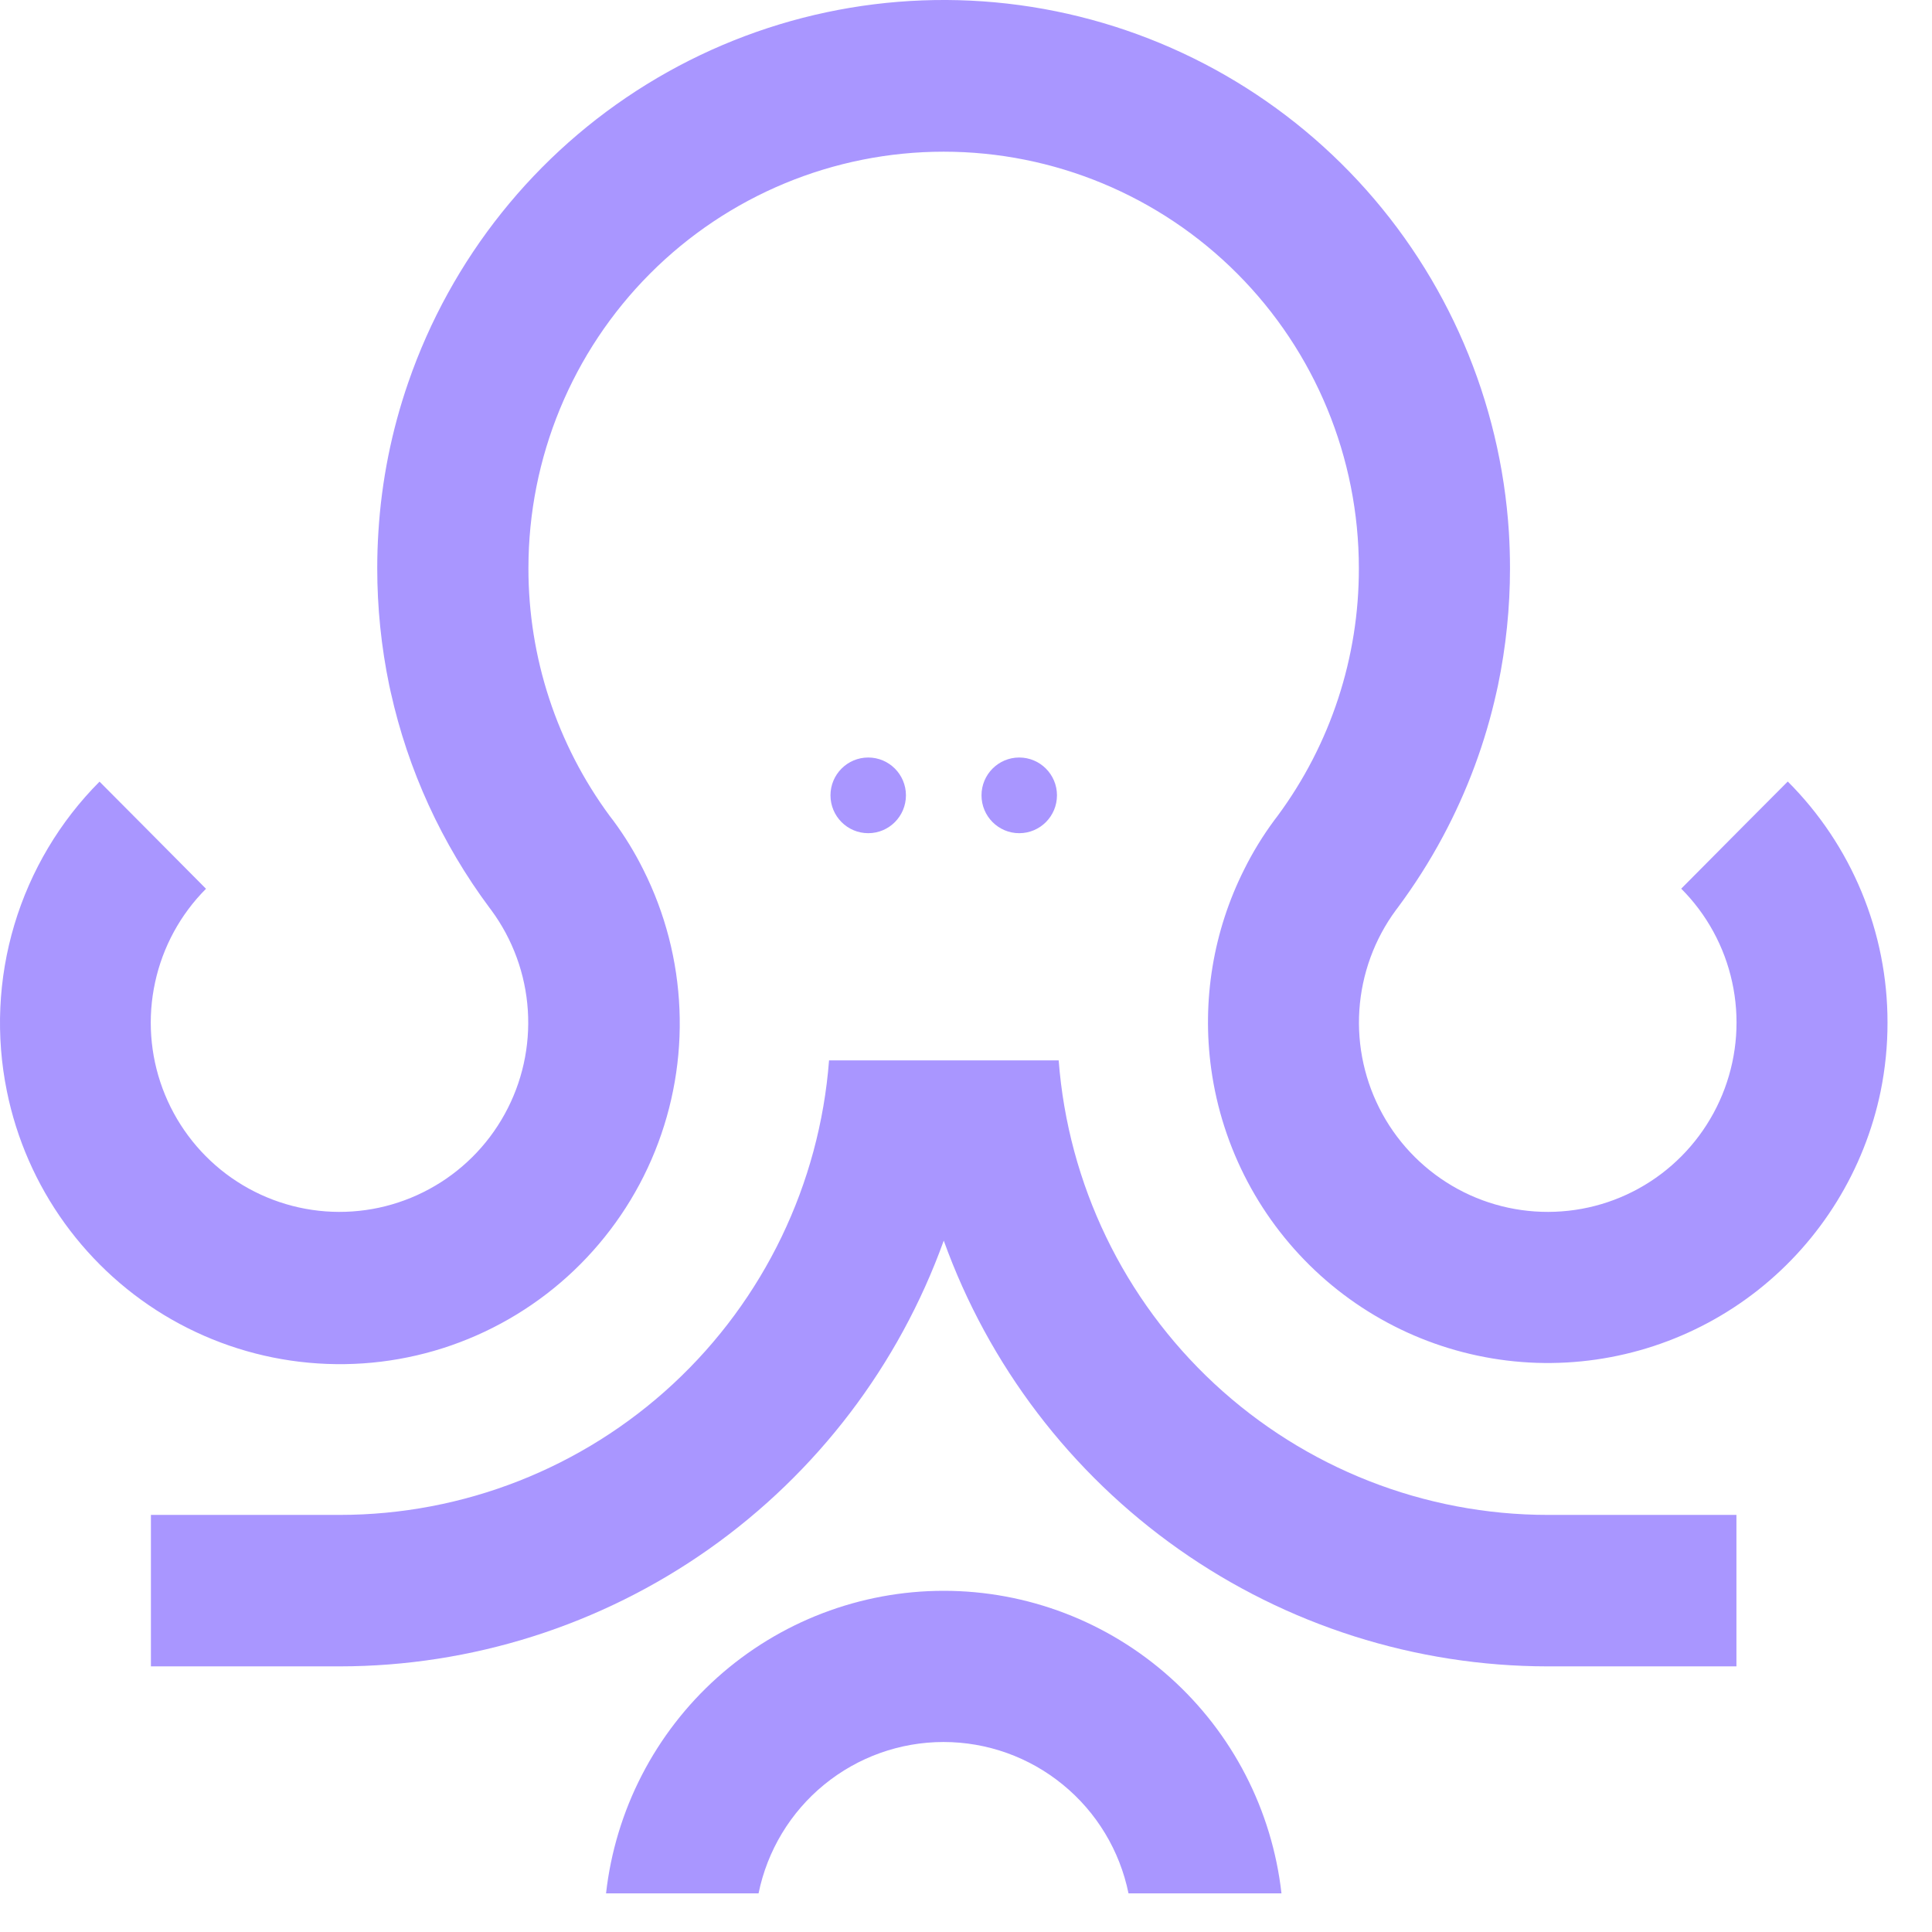 <svg width="35" height="35" viewBox="0 0 35 35" fill="none" xmlns="http://www.w3.org/2000/svg">
<path d="M31.457 27.444V30.188H28.039C25.646 30.186 23.311 29.445 21.353 28.065C19.395 26.684 17.909 24.733 17.097 22.475C16.284 24.733 14.798 26.684 12.84 28.065C10.882 29.445 8.547 30.186 6.154 30.188H2.734V27.444H6.154C8.394 27.444 10.552 26.596 12.195 25.07C13.839 23.543 14.847 21.451 15.019 19.21H19.179C19.35 21.451 20.358 23.543 22.002 25.07C23.646 26.596 25.803 27.444 28.043 27.444H31.457Z" fill="#A996FF"/>
<path d="M34.194 18.524C34.195 18.942 34.153 19.359 34.07 19.768C33.776 21.194 32.989 22.469 31.849 23.37C30.708 24.27 29.287 24.737 27.836 24.689C26.385 24.64 24.998 24.079 23.92 23.105C22.842 22.13 22.141 20.805 21.942 19.363C21.771 18.125 21.979 16.865 22.54 15.75C22.695 15.438 22.877 15.141 23.084 14.861C23.103 14.835 23.125 14.809 23.146 14.779C24.105 13.481 24.621 11.908 24.617 10.292C24.617 8.291 23.825 6.372 22.414 4.957C21.003 3.542 19.09 2.748 17.095 2.748C15.1 2.748 13.187 3.542 11.776 4.957C10.365 6.372 9.573 8.291 9.573 10.292C9.571 11.91 10.088 13.485 11.048 14.785C11.07 14.815 11.091 14.841 11.111 14.867C11.318 15.147 11.5 15.444 11.655 15.756C12.05 16.542 12.273 17.404 12.309 18.283C12.346 19.163 12.194 20.04 11.865 20.856C11.536 21.672 11.036 22.407 10.4 23.014C9.764 23.62 9.006 24.083 8.177 24.372C7.348 24.661 6.467 24.768 5.593 24.687C4.719 24.607 3.872 24.339 3.11 23.904C2.347 23.468 1.687 22.873 1.172 22.161C0.657 21.448 0.3 20.633 0.125 19.77C-0.079 18.769 -0.033 17.732 0.26 16.753C0.553 15.774 1.083 14.883 1.803 14.16L2.603 14.964L3.732 16.101C3.269 16.565 2.949 17.153 2.81 17.794C2.67 18.436 2.717 19.104 2.945 19.719C3.173 20.334 3.572 20.871 4.095 21.266C4.618 21.66 5.243 21.896 5.896 21.945C6.548 21.994 7.201 21.854 7.777 21.541C8.353 21.229 8.827 20.758 9.143 20.183C9.46 19.609 9.605 18.955 9.562 18.3C9.519 17.645 9.289 17.016 8.9 16.488C8.888 16.474 8.879 16.46 8.869 16.447C8.003 15.285 7.392 13.952 7.078 12.536C7.069 12.498 7.062 12.458 7.052 12.419C6.907 11.72 6.834 11.008 6.834 10.293C6.834 10.072 6.841 9.853 6.855 9.635C6.912 8.712 7.094 7.802 7.396 6.929C8.171 4.682 9.697 2.773 11.716 1.527C13.736 0.28 16.123 -0.226 18.472 0.093C20.821 0.413 22.988 1.538 24.604 3.278C26.219 5.018 27.184 7.266 27.335 9.639C27.348 9.857 27.355 10.077 27.355 10.298C27.355 11.01 27.282 11.72 27.137 12.418C27.127 12.457 27.12 12.497 27.111 12.535C26.909 13.448 26.582 14.328 26.141 15.152C25.9 15.603 25.625 16.035 25.32 16.445C25.31 16.458 25.301 16.472 25.289 16.486C24.899 17.014 24.67 17.643 24.626 18.299C24.583 18.954 24.729 19.608 25.045 20.183C25.361 20.758 25.836 21.229 26.412 21.542C26.987 21.854 27.641 21.994 28.294 21.945C28.947 21.897 29.572 21.661 30.095 21.266C30.618 20.871 31.017 20.334 31.245 19.718C31.473 19.103 31.52 18.434 31.38 17.793C31.241 17.151 30.92 16.563 30.457 16.099L31.586 14.962L32.387 14.158C32.96 14.73 33.415 15.411 33.725 16.16C34.035 16.909 34.195 17.713 34.194 18.524Z" fill="#A996FF"/>
<path d="M10.979 34.3C11.149 32.792 11.867 31.4 12.995 30.389C14.124 29.378 15.584 28.819 17.097 28.819C18.61 28.819 20.07 29.378 21.198 30.389C22.327 31.4 23.045 32.792 23.215 34.3H20.444C20.286 33.526 19.866 32.83 19.255 32.331C18.645 31.831 17.881 31.558 17.093 31.558C16.305 31.558 15.541 31.831 14.93 32.331C14.32 32.83 13.9 33.526 13.742 34.3H10.979Z" fill="#A996FF"/>
<path d="M15.729 15.094C16.106 15.094 16.412 14.787 16.412 14.408C16.412 14.03 16.106 13.723 15.729 13.723C15.351 13.723 15.045 14.03 15.045 14.408C15.045 14.787 15.351 15.094 15.729 15.094Z" fill="#A996FF"/>
<path d="M18.464 15.094C18.842 15.094 19.148 14.787 19.148 14.408C19.148 14.03 18.842 13.723 18.464 13.723C18.087 13.723 17.781 14.03 17.781 14.408C17.781 14.787 18.087 15.094 18.464 15.094Z" fill="#A996FF"/>
</svg>
